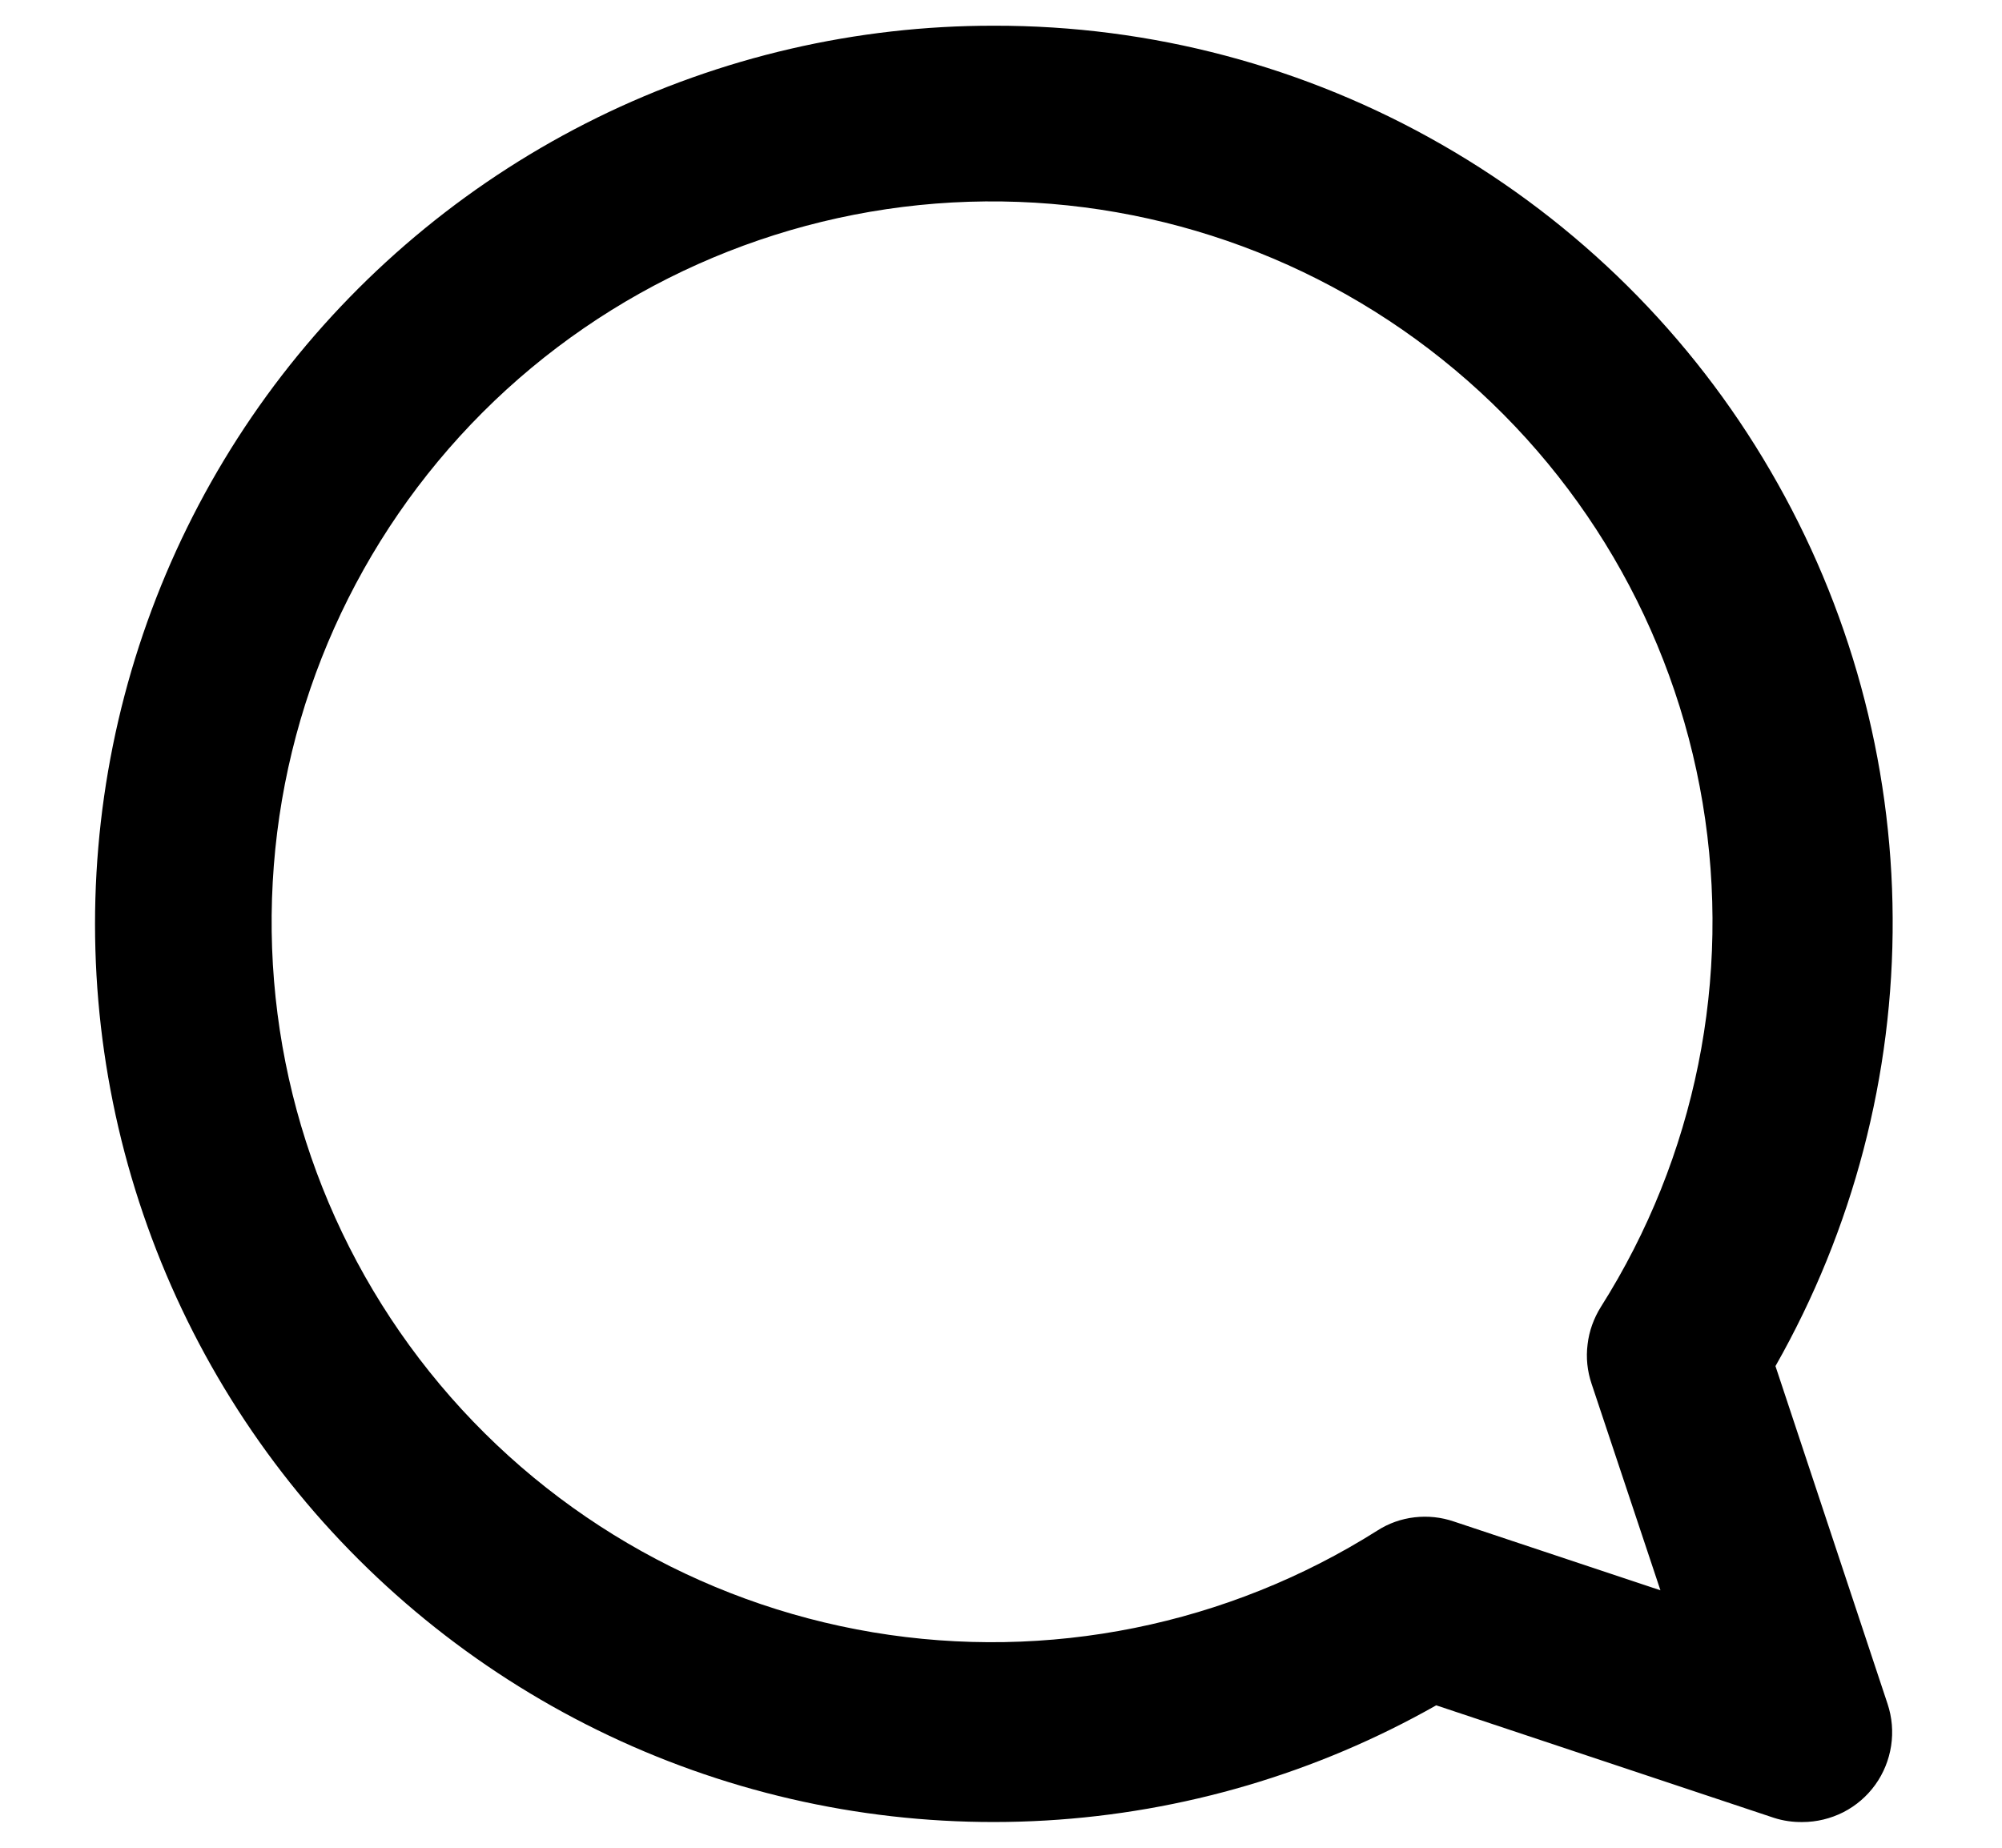<svg width="13" height="12" viewBox="0 0 13 12" fill="none" xmlns="http://www.w3.org/2000/svg">
<path d="M6.454 0.167C5.561 0.166 4.68 0.37 3.878 0.764C3.077 1.158 2.377 1.73 1.831 2.437C1.286 3.144 0.91 3.967 0.733 4.842C0.556 5.718 0.582 6.622 0.809 7.485C1.037 8.349 1.459 9.149 2.044 9.823C2.63 10.497 3.362 11.028 4.185 11.375C5.008 11.722 5.899 11.875 6.791 11.823C7.682 11.771 8.55 11.515 9.326 11.075L11.52 11.806C11.579 11.825 11.642 11.834 11.704 11.833C11.796 11.833 11.887 11.811 11.97 11.769C12.052 11.727 12.123 11.666 12.177 11.591C12.231 11.516 12.266 11.429 12.28 11.338C12.294 11.246 12.286 11.153 12.257 11.066L11.529 8.872C12.033 7.985 12.296 6.981 12.29 5.961C12.285 4.941 12.011 3.94 11.497 3.059C10.984 2.177 10.247 1.446 9.362 0.939C8.477 0.431 7.474 0.165 6.454 0.167ZM10.335 8.987L10.782 10.328L9.44 9.881C9.358 9.853 9.271 9.844 9.185 9.854C9.099 9.864 9.017 9.893 8.944 9.94C7.971 10.555 6.805 10.791 5.669 10.601C4.534 10.411 3.508 9.808 2.789 8.909C2.07 8.01 1.707 6.878 1.771 5.728C1.834 4.578 2.32 3.493 3.134 2.678C3.948 1.864 5.034 1.379 6.183 1.315C7.333 1.252 8.466 1.614 9.365 2.334C10.264 3.053 10.866 4.078 11.056 5.214C11.246 6.35 11.011 7.515 10.395 8.488C10.349 8.562 10.319 8.644 10.309 8.731C10.298 8.817 10.307 8.904 10.335 8.987Z" fill="black"/>
</svg>
